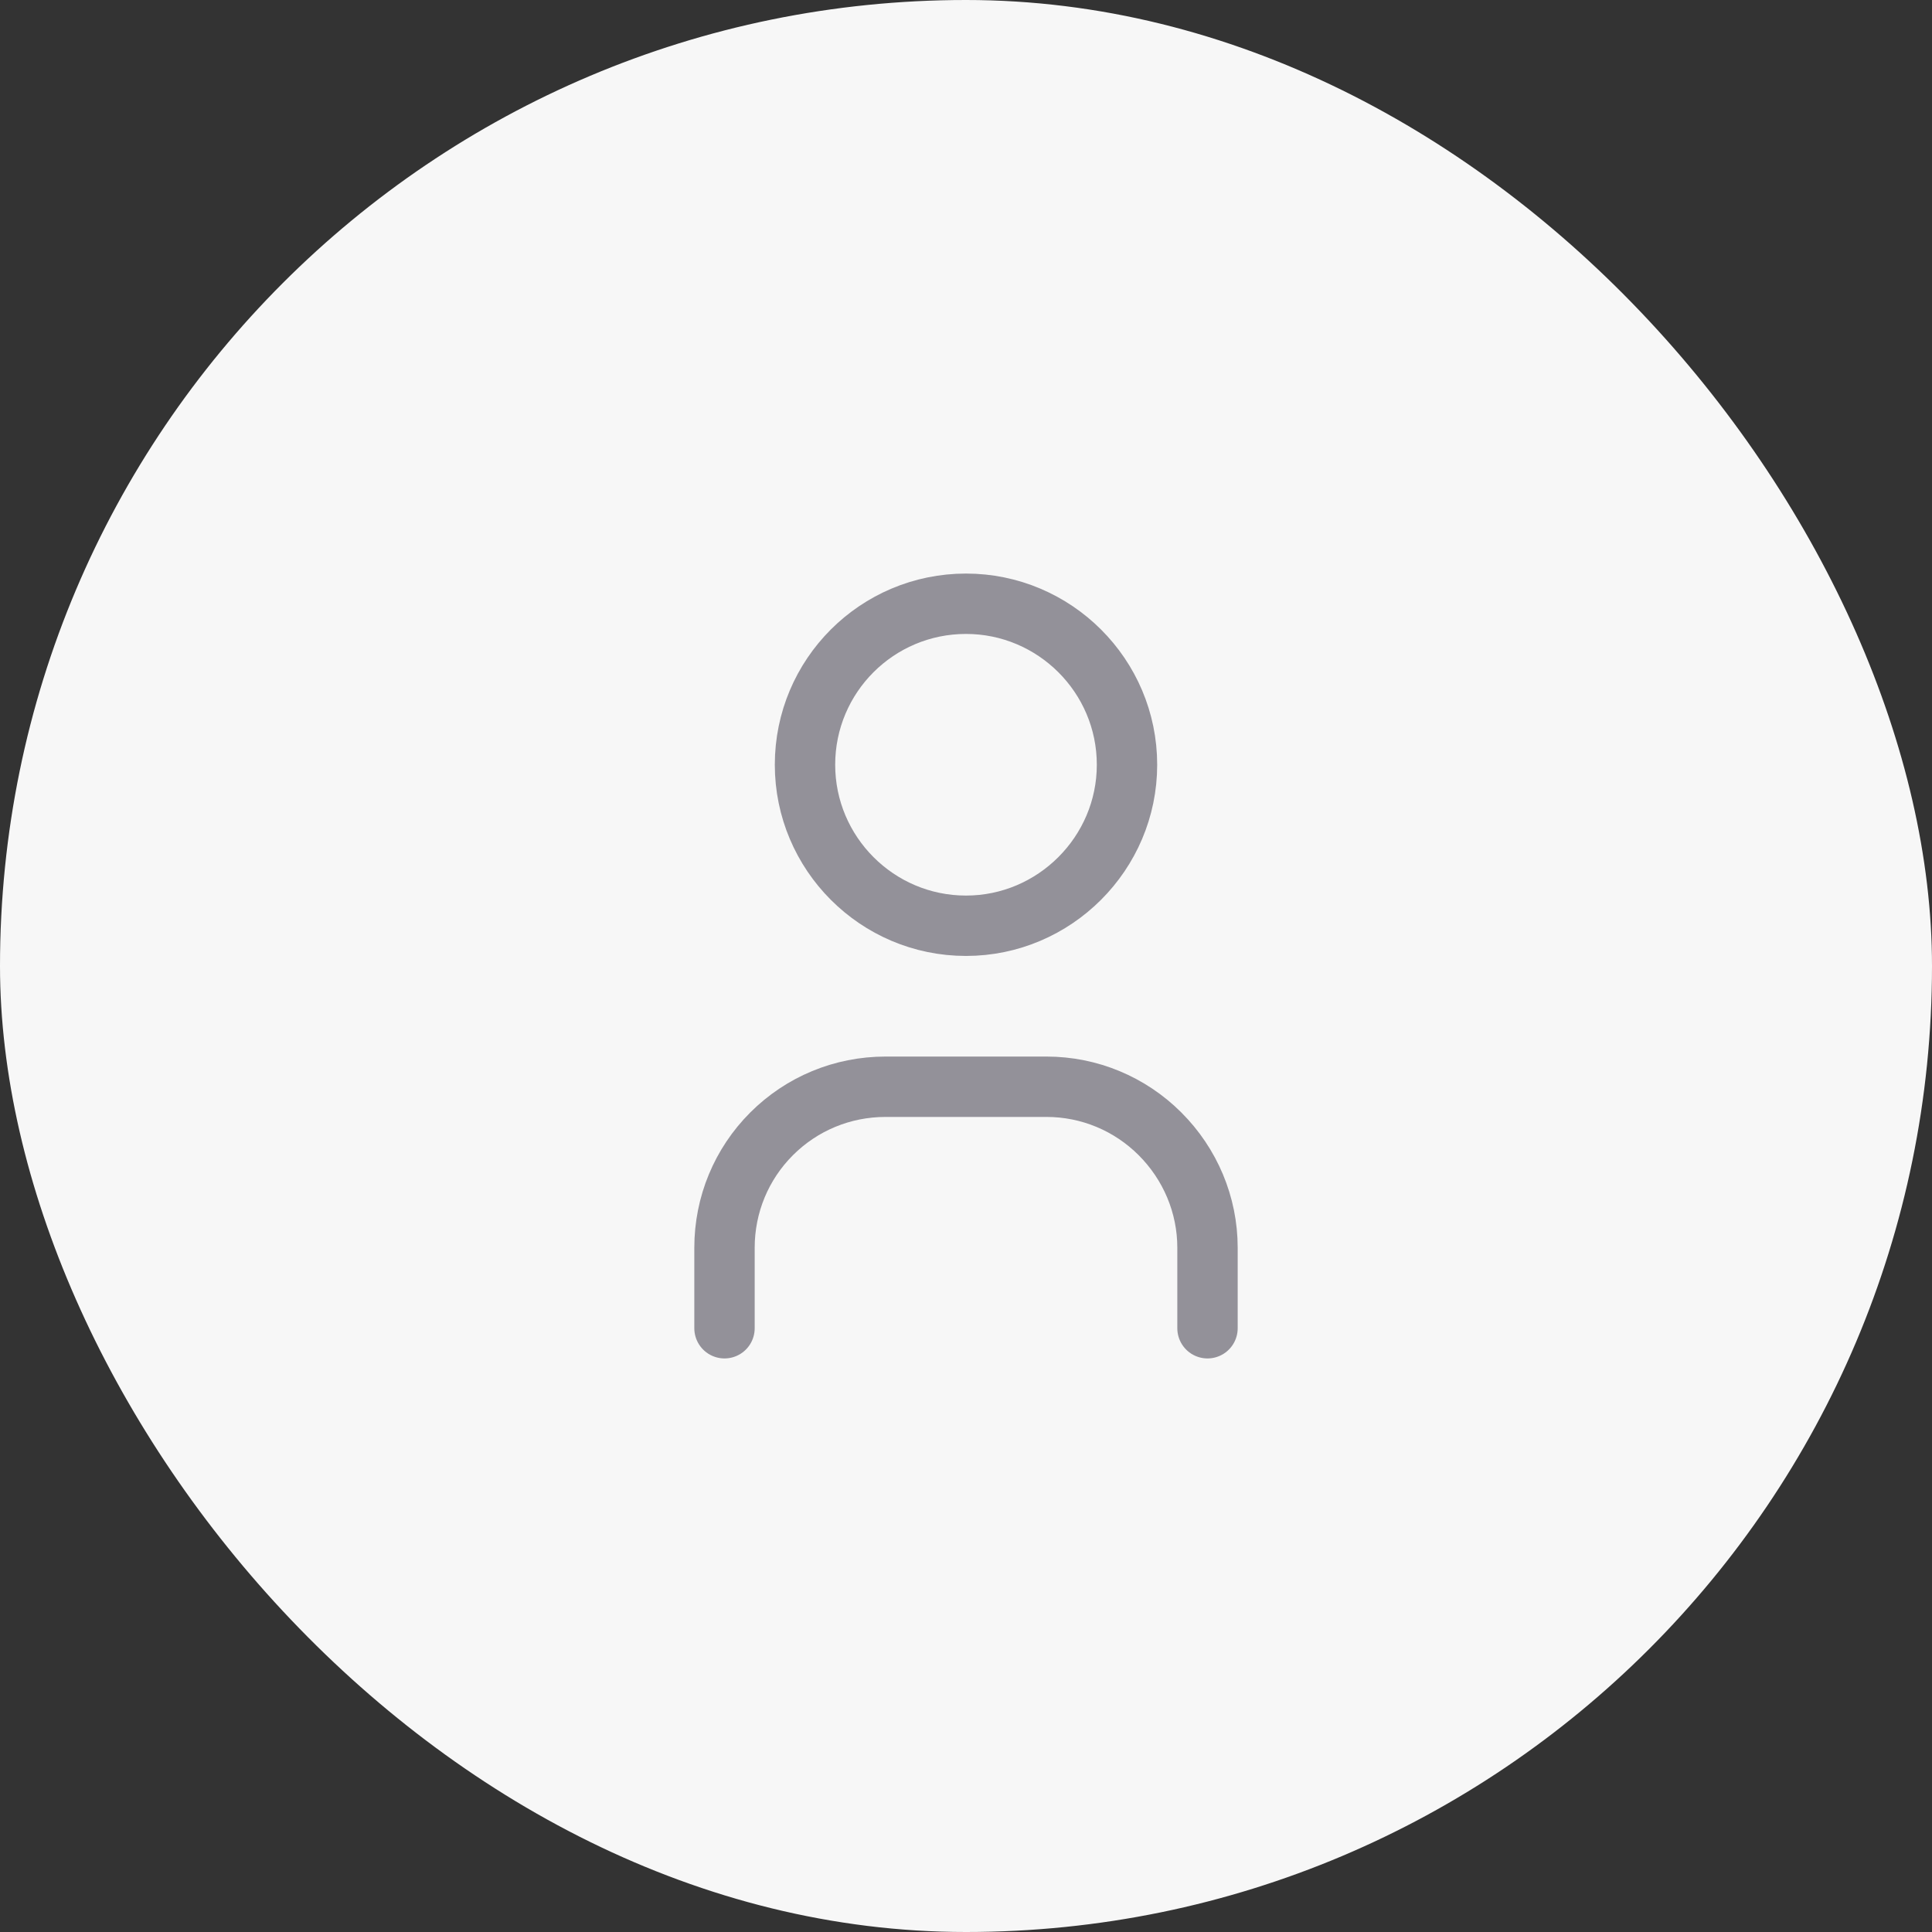 <svg width="48" height="48" viewBox="0 0 48 48" fill="none" xmlns="http://www.w3.org/2000/svg" xmlns:xlink="http://www.w3.org/1999/xlink">
	<rect x="0" y="0" width="48" height="48" fill="#333333" stroke="none"/>
	<desc>
			Created with Pixso.
	</desc>
	<defs>
		<clipPath id="clip8_443">
			<rect id="user" width="24" height="24" transform="translate(12 12)" fill="white" fill-opacity="0"/>
		</clipPath>
		<clipPath id="clip8_442">
			<rect id="Frame 18" rx="24" width="48" height="48" fill="white" fill-opacity="0"/>
		</clipPath>
	</defs>
	<rect id="Frame 18" rx="24" width="48" height="48" fill="#F7F7F7" fill-opacity="1"/>
	<g clip-path="url(#clip8_442)">
		<rect id="user" width="24" height="24" transform="translate(12 12)" fill="#FFFFFF" fill-opacity="0"/>
		<g clip-path="url(#clip8_443)">
			<path id="Vector" d="M24 23C21.79 23 20 21.2 20 19C20 16.79 21.79 15 24 15C26.2 15 28 16.79 28 19C28 21.2 26.2 23 24 23Z" stroke="#939199" stroke-opacity="1" stroke-width="1.5" stroke-linejoin="round"/>
			<path id="Vector" d="M18 33L18 31C18 29.93 18.42 28.92 19.17 28.17C19.92 27.42 20.93 27 22 27L26 27C27.06 27 28.07 27.42 28.82 28.17C29.57 28.92 30 29.93 30 31L30 33" stroke="#939199" stroke-opacity="1" stroke-width="1.5" stroke-linejoin="round" stroke-linecap="round"/>
		</g>
	</g>
</svg>
